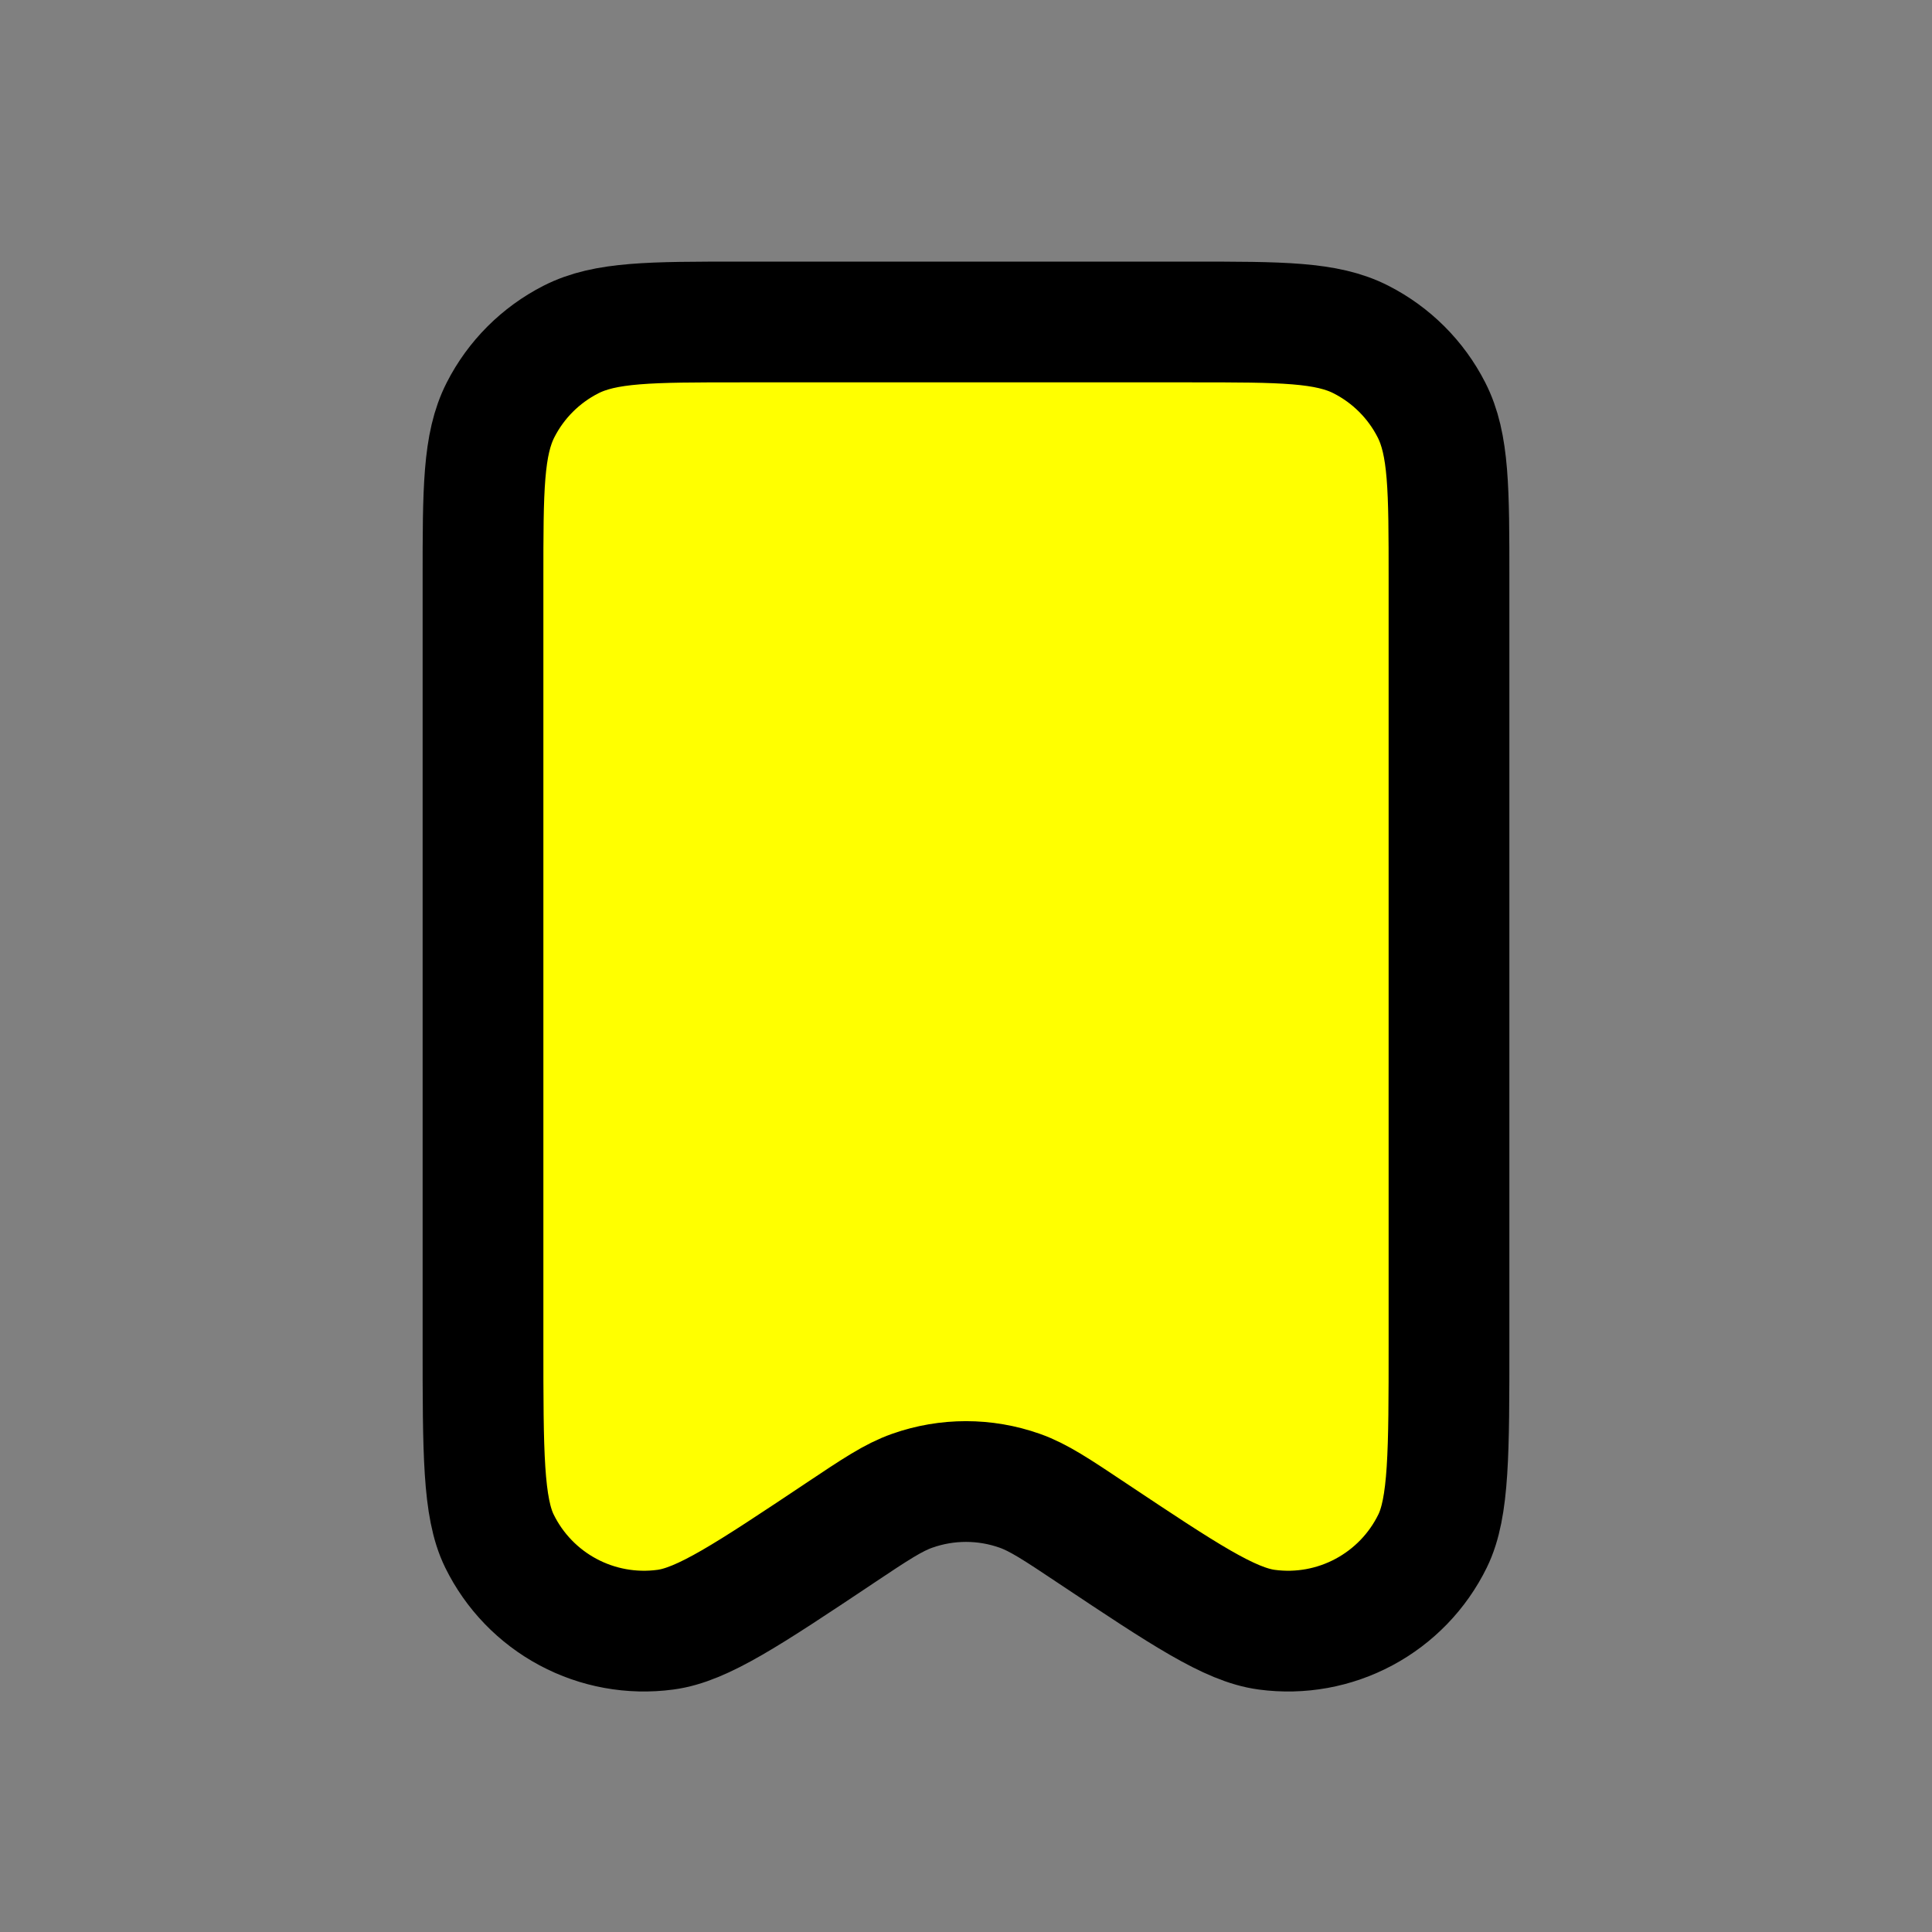 <svg width="32" height="32" viewBox="0 0 32 32" fill="yellow" xmlns="http://www.w3.org/2000/svg">
<rect x="0" y="0" width="32" height="32" fill="#808080" stroke="none"/>
<path d="M8 9.6V22.247C8 24.061 8 24.969 8.272 25.524C8.518 26.026 8.916 26.438 9.408 26.701C9.901 26.965 10.465 27.067 11.019 26.993C11.632 26.913 12.387 26.409 13.896 25.403L13.9 25.4C14.499 25 14.797 24.801 15.111 24.691C15.686 24.488 16.313 24.488 16.888 24.691C17.201 24.801 17.501 25.001 18.103 25.403C19.613 26.409 20.369 26.912 20.983 26.993C21.537 27.067 22.099 26.965 22.592 26.701C23.085 26.437 23.482 26.026 23.728 25.524C24 24.969 24 24.061 24 22.247V9.596C24 8.105 24 7.359 23.709 6.789C23.453 6.287 23.045 5.88 22.543 5.624C21.973 5.333 21.227 5.333 19.733 5.333H12.267C10.773 5.333 10.027 5.333 9.456 5.624C8.954 5.88 8.546 6.288 8.291 6.789C8 7.36 8 8.107 8 9.6Z" stroke="black" stroke-width="2" stroke-linecap="round" stroke-linejoin="round"/>
</svg>
